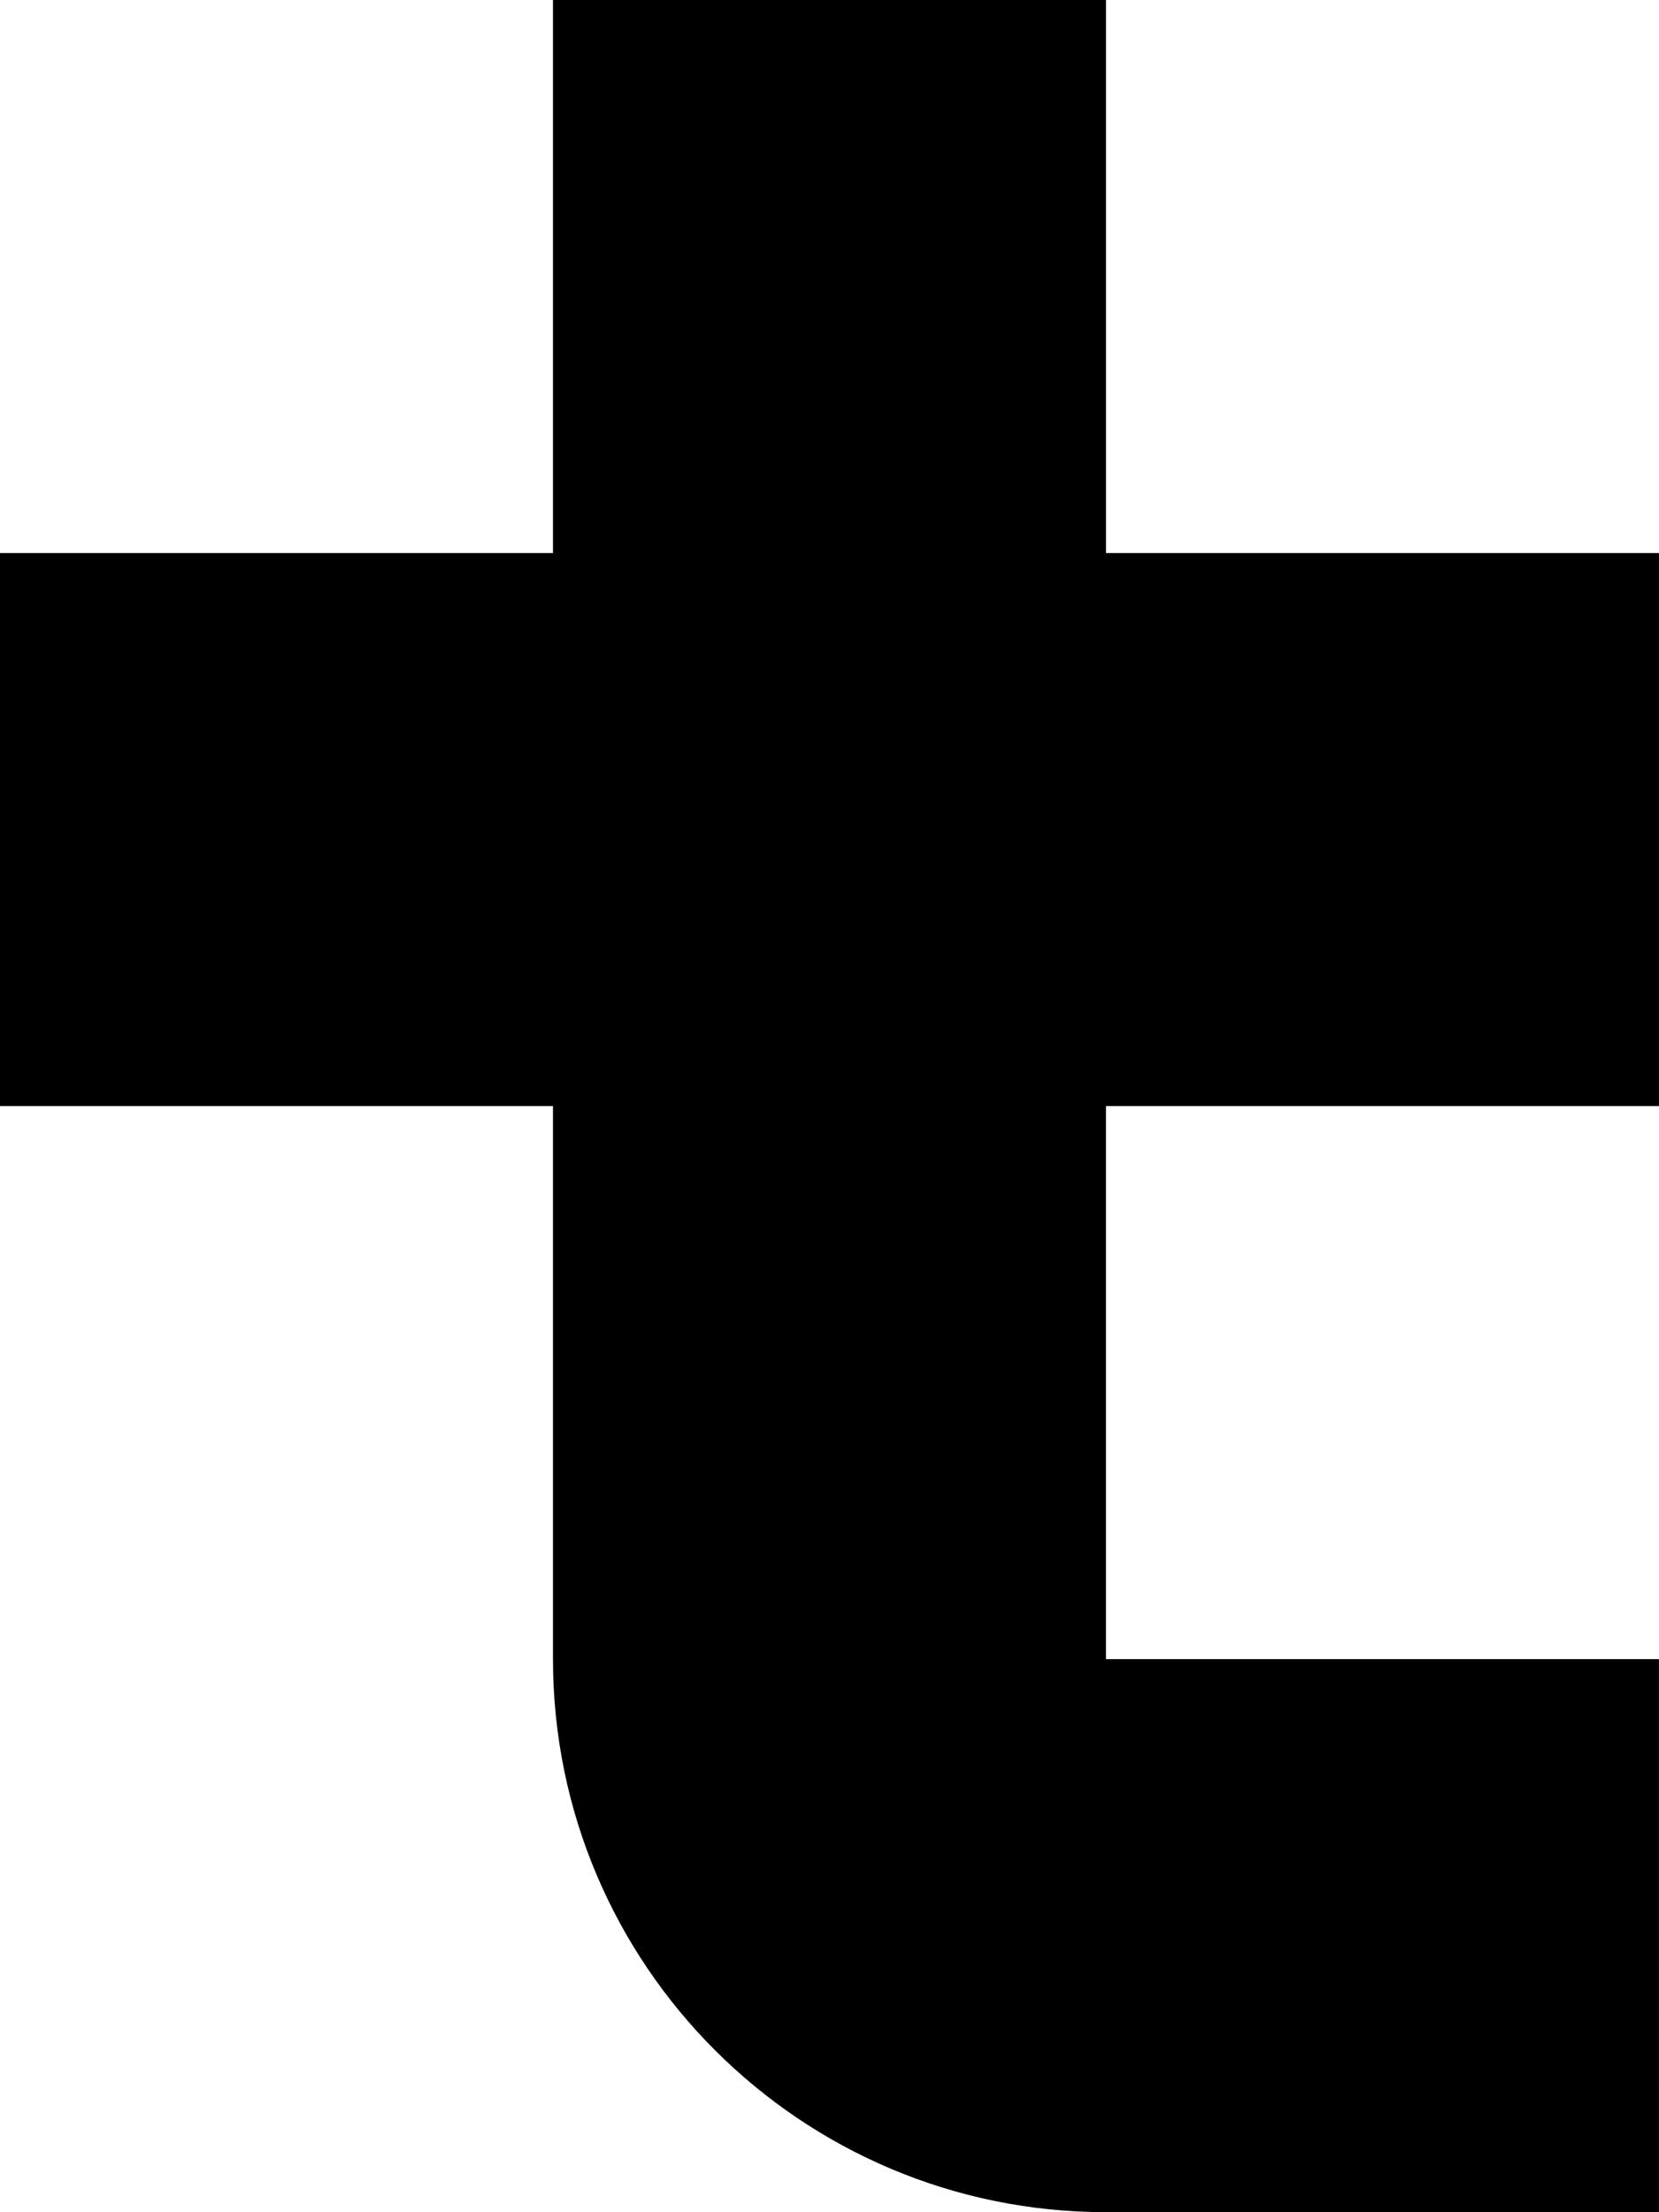 <svg data-name="Layer 1" xmlns="http://www.w3.org/2000/svg" viewBox="0 0 468.55 624.74"><path d="M468.55 312.37V156.18H312.37V0H156.18v156.18H0v156.18h156.18v156.18c0 86.26 69.93 156.18 156.18 156.18h156.18V468.54H312.36V312.36h156.18Z"></path></svg>